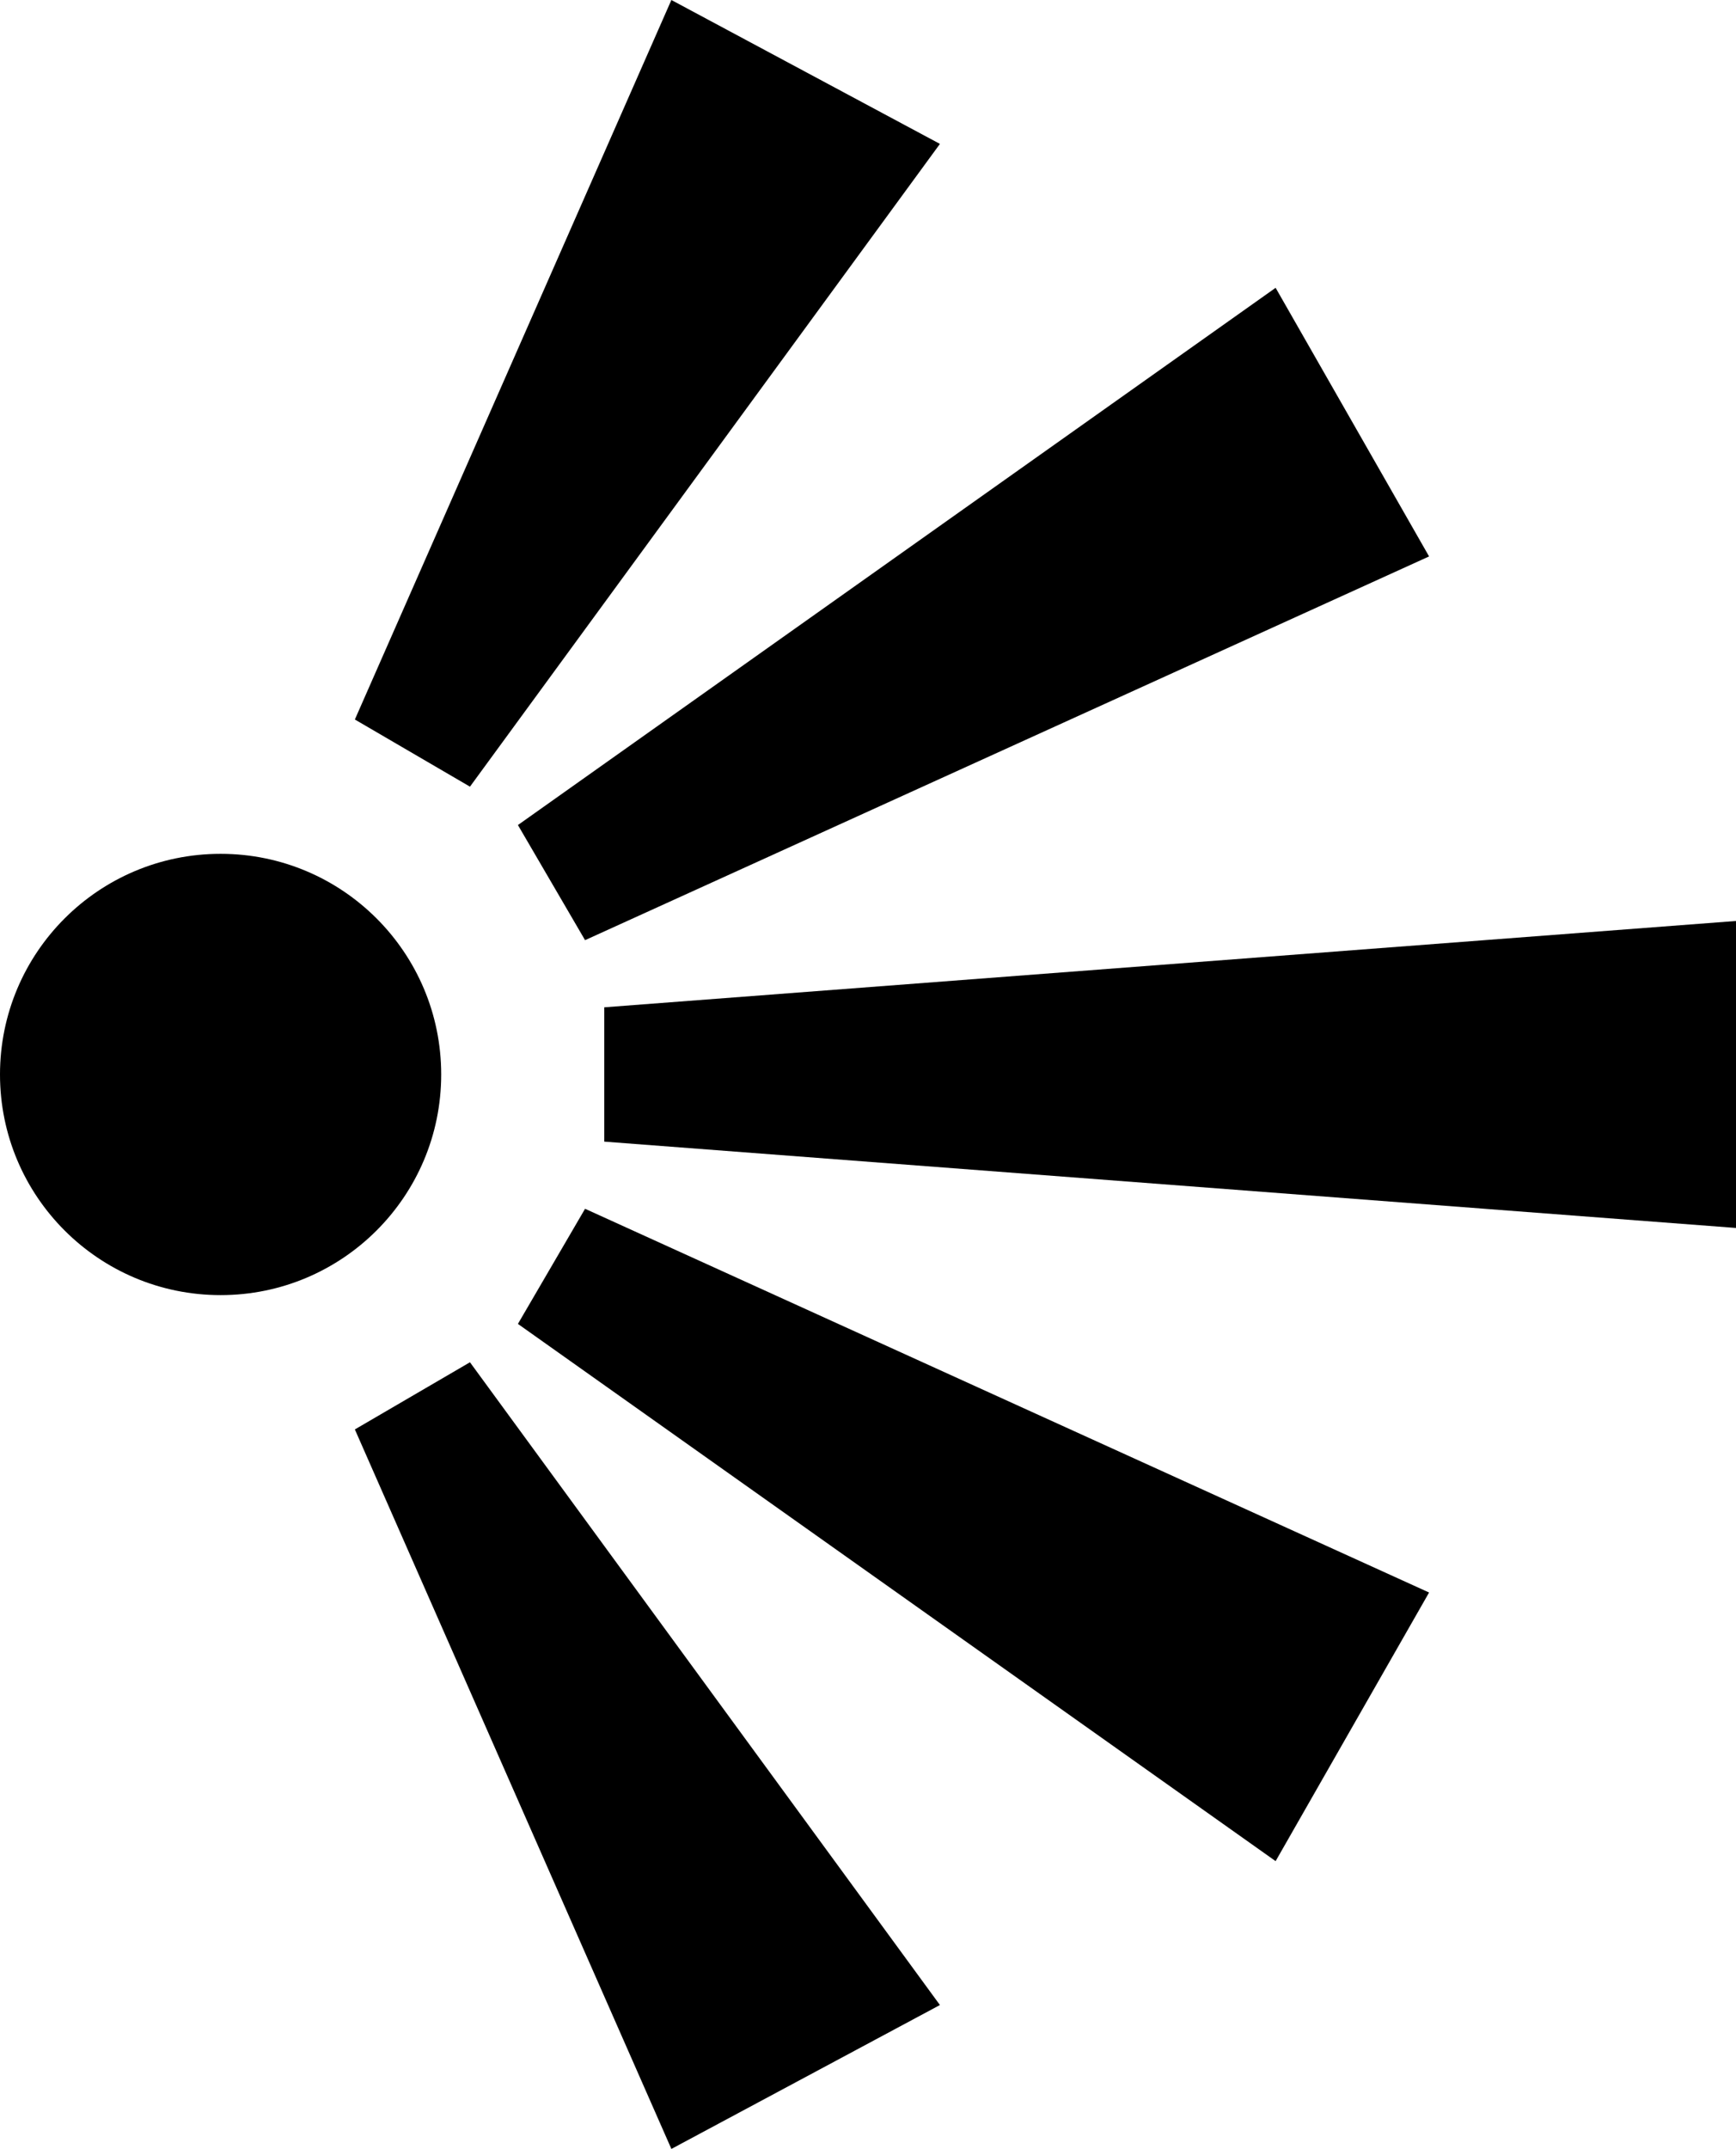 <?xml version="1.0" encoding="utf-8"?>
<!-- Generator: Adobe Illustrator 14.0.0, SVG Export Plug-In . SVG Version: 6.00 Build 43363)  -->
<svg version="1.2" baseProfile="tiny" id="Layer_1" xmlns="http://www.w3.org/2000/svg" xmlns:xlink="http://www.w3.org/1999/xlink"
	 x="0px" y="0px" width="353.516px" height="437.5px" viewBox="73.242 30.274 353.516 437.5" xml:space="preserve">
<title>VIEWg</title>
<g>
	<circle cx="118.164" cy="249.024" r="44.922"/>
	<path d="M145.507,176.758L209.96,30.274l54.688,29.297L168.945,190.43L145.507,176.758z M178.71,198.243L333.007,88.868
		l31.25,54.688L192.382,221.68L178.71,198.243z M196.289,235.352l230.469-17.578v62.5l-230.469-17.578V235.352z M178.71,299.805
		L333.007,409.18l31.25-54.688l-171.875-78.125L178.71,299.805z M145.507,321.289l64.453,146.484l54.688-29.297l-95.703-130.859
		L145.507,321.289z"/>
</g>
</svg>
